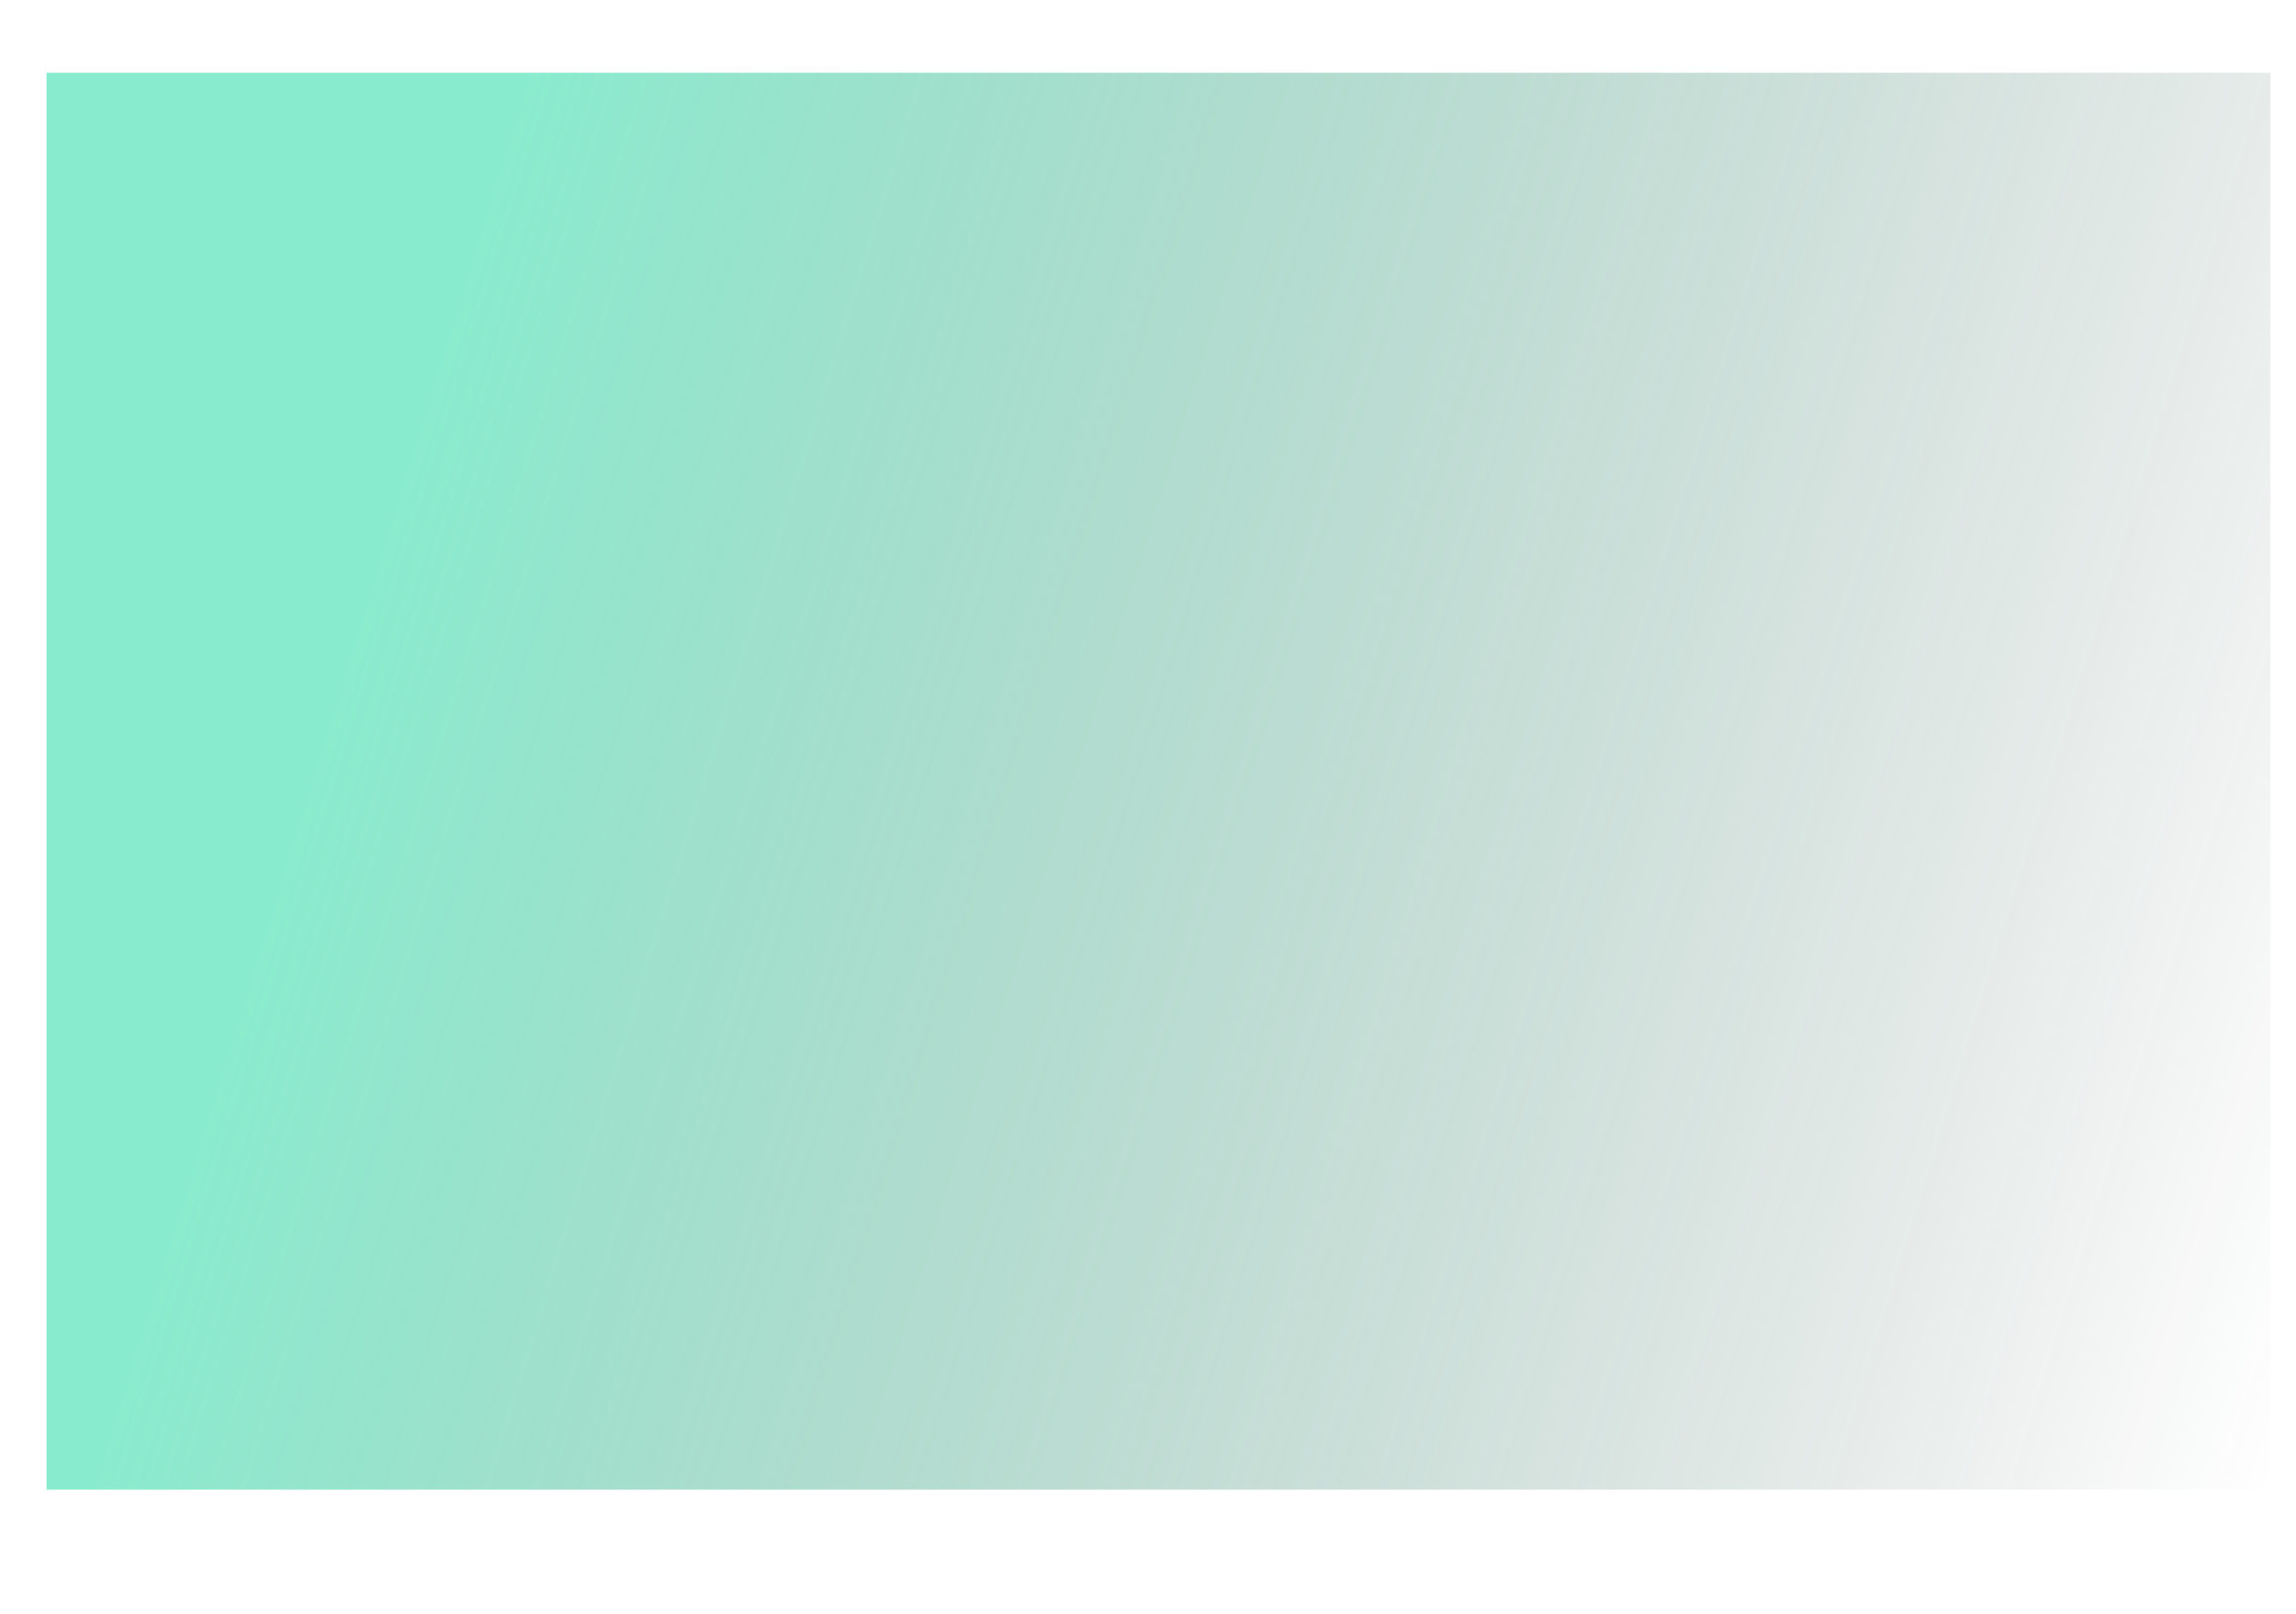 <?xml version="1.0" encoding="UTF-8" standalone="no"?>
<svg
   xmlns:dc="http://purl.org/dc/elements/1.1/"
   xmlns:cc="http://creativecommons.org/ns#"
   xmlns:rdf="http://www.w3.org/1999/02/22-rdf-syntax-ns#"
   xmlns:svg="http://www.w3.org/2000/svg"
   xmlns="http://www.w3.org/2000/svg"
   xmlns:xlink="http://www.w3.org/1999/xlink"
   id="svg8"
   version="1.1"
   viewBox="0 0 74 52"
   height="52mm"
   width="74mm">
  <defs
     id="defs2">
    <linearGradient
       id="linearGradient843">
      <stop
         id="stop839"
         offset="0"
         style="stop-color:#21daa1;stop-opacity:1;" />
      <stop
         id="stop841"
         offset="1"
         style="stop-color:#0e211c;stop-opacity:0" />
    </linearGradient>
    <linearGradient
       gradientUnits="userSpaceOnUse"
       y2="120.863"
       x2="194.28"
       y1="58.875"
       x1="47.125"
       id="linearGradient845"
       xlink:href="#linearGradient843" />
    <clipPath
       id="clipPath855"
       clipPathUnits="userSpaceOnUse">
      <flowRoot
         transform="matrix(0.569,0,0,0.561,-29.414,-78.217)"
         style="font-style:normal;font-variant:normal;font-weight:normal;font-stretch:normal;font-size:134.667px;line-height:1.25;font-family:'Rubik One';-inkscape-font-specification:'Rubik One';letter-spacing:0px;word-spacing:0px;fill:#000000;fill-opacity:1;stroke:none"
         id="flowRoot863"
         xml:space="preserve"><flowRegion
           style="font-style:normal;font-variant:normal;font-weight:normal;font-stretch:normal;font-size:134.667px;font-family:'Rubik One';-inkscape-font-specification:'Rubik One'"
           id="flowRegion859"><rect
             style="font-style:normal;font-variant:normal;font-weight:normal;font-stretch:normal;font-size:134.667px;font-family:'Rubik One';-inkscape-font-specification:'Rubik One'"
             y="208.234"
             x="82.857"
             height="194.286"
             width="625.714"
             id="rect857" /></flowRegion><flowPara
           style="font-style:normal;font-variant:normal;font-weight:normal;font-stretch:normal;font-size:134.667px;font-family:'Rubik One';-inkscape-font-specification:'Rubik One'"
           id="flowPara861">HBS</flowPara></flowRoot>    </clipPath>
  </defs>
  <g
     transform="translate(0,-245)"
     id="layer1">
    <rect
       transform="matrix(0.406,0,0,0.555,-5.7,225.921)"
       clip-path="url(#clipPath855)"
       y="37.708"
       x="16.631"
       height="83.155"
       width="177.649"
       id="rect815"
       style="opacity:0.529;fill:url(#linearGradient845);fill-opacity:1;fill-rule:evenodd;stroke:#000000;stroke-width:1;stroke-miterlimit:4;stroke-dasharray:none;stroke-opacity:0" />
  </g>
</svg>

